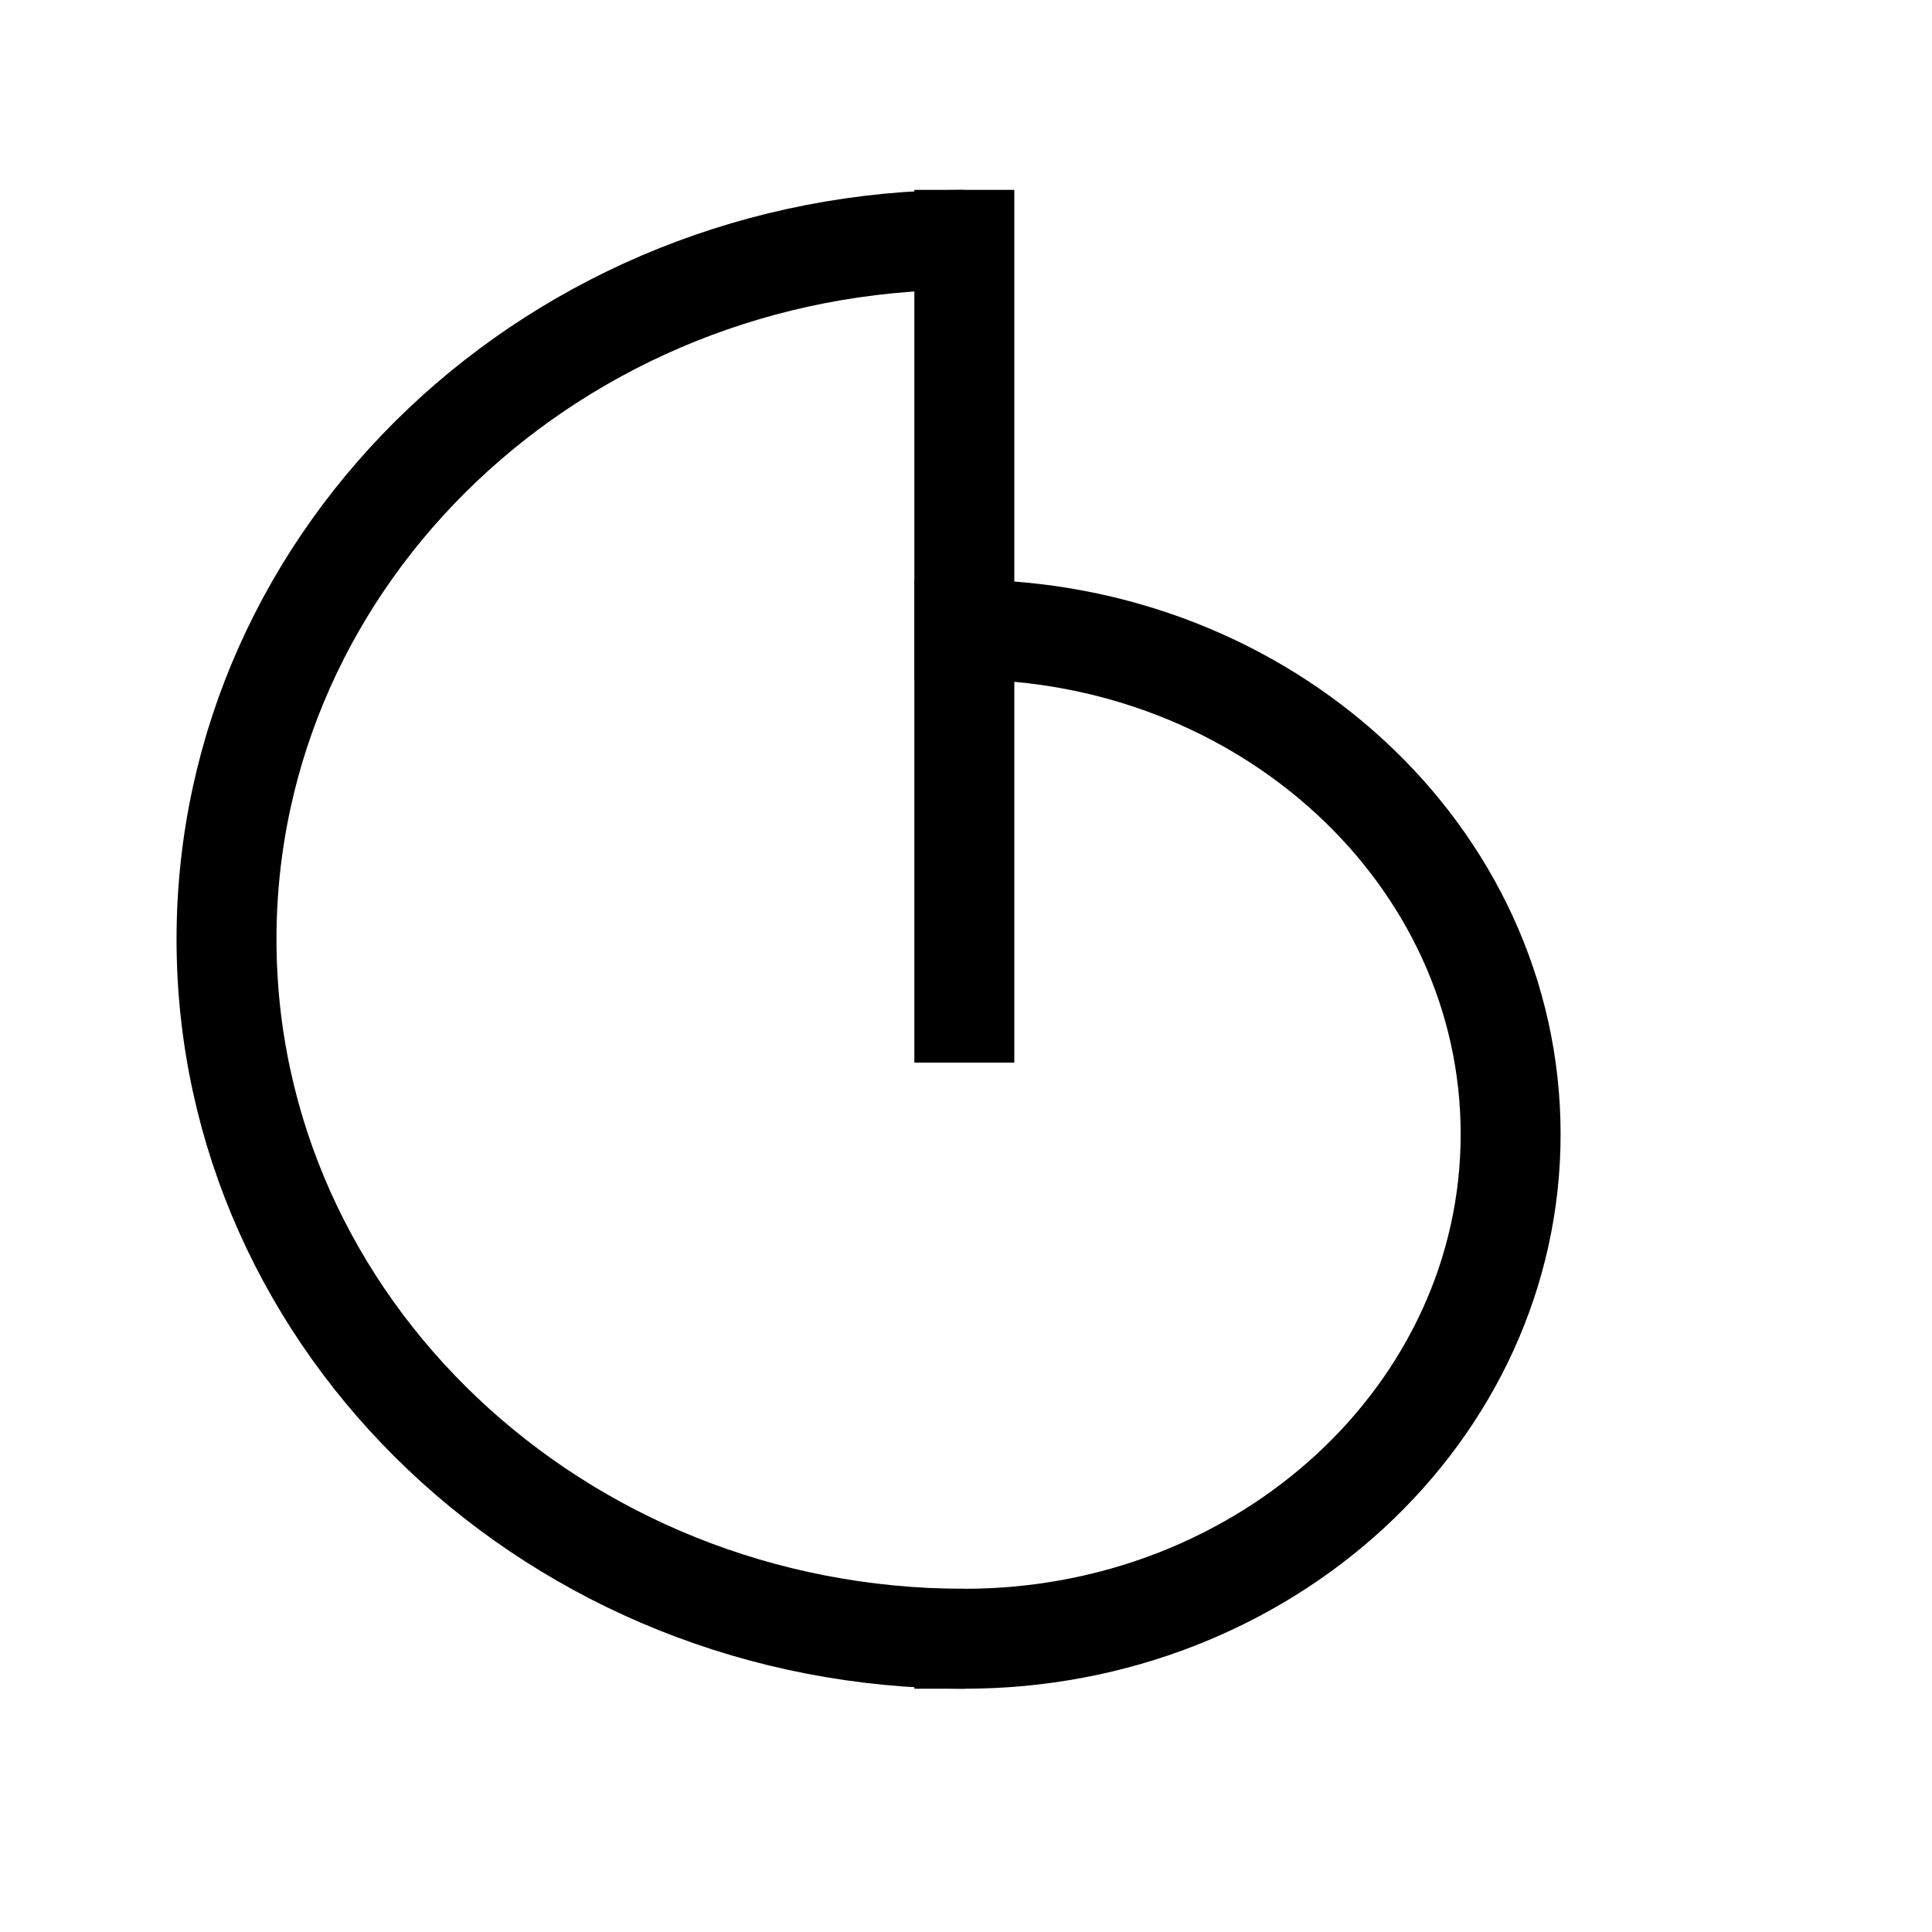 <?xml version="1.0" standalone="no"?><!-- Generator: Gravit.io --><svg xmlns="http://www.w3.org/2000/svg" xmlns:xlink="http://www.w3.org/1999/xlink" style="isolation:isolate" viewBox="0 0 579.997 579.997" width="579.997" height="579.997"><defs><clipPath id="_clipPath_spArlKdj1YFj2u8TjGcQc0G5LIoG7A5G"><rect width="579.997" height="579.997"/></clipPath></defs><g clip-path="url(#_clipPath_spArlKdj1YFj2u8TjGcQc0G5LIoG7A5G)"><path d=" M 289.5 189 C 380.014 189 453.5 256.877 453.5 340.483 C 453.5 424.088 380.014 491.965 289.5 491.965" fill="none" vector-effect="non-scaling-stroke" stroke-width="30" stroke="rgb(0,0,0)" stroke-linejoin="miter" stroke-linecap="square" stroke-miterlimit="3"/><line x1="289.5" y1="304" x2="289.5" y2="72" vector-effect="non-scaling-stroke" stroke-width="30" stroke="rgb(0,0,0)" stroke-linejoin="miter" stroke-linecap="square" stroke-miterlimit="3"/><path d=" M 289.5 491.965 C 167.251 491.965 68 397.875 68 281.983 C 68 166.09 167.251 72 289.5 72" fill="none" vector-effect="non-scaling-stroke" stroke-width="30" stroke="rgb(0,0,0)" stroke-linejoin="miter" stroke-linecap="butt" stroke-miterlimit="3"/></g></svg>